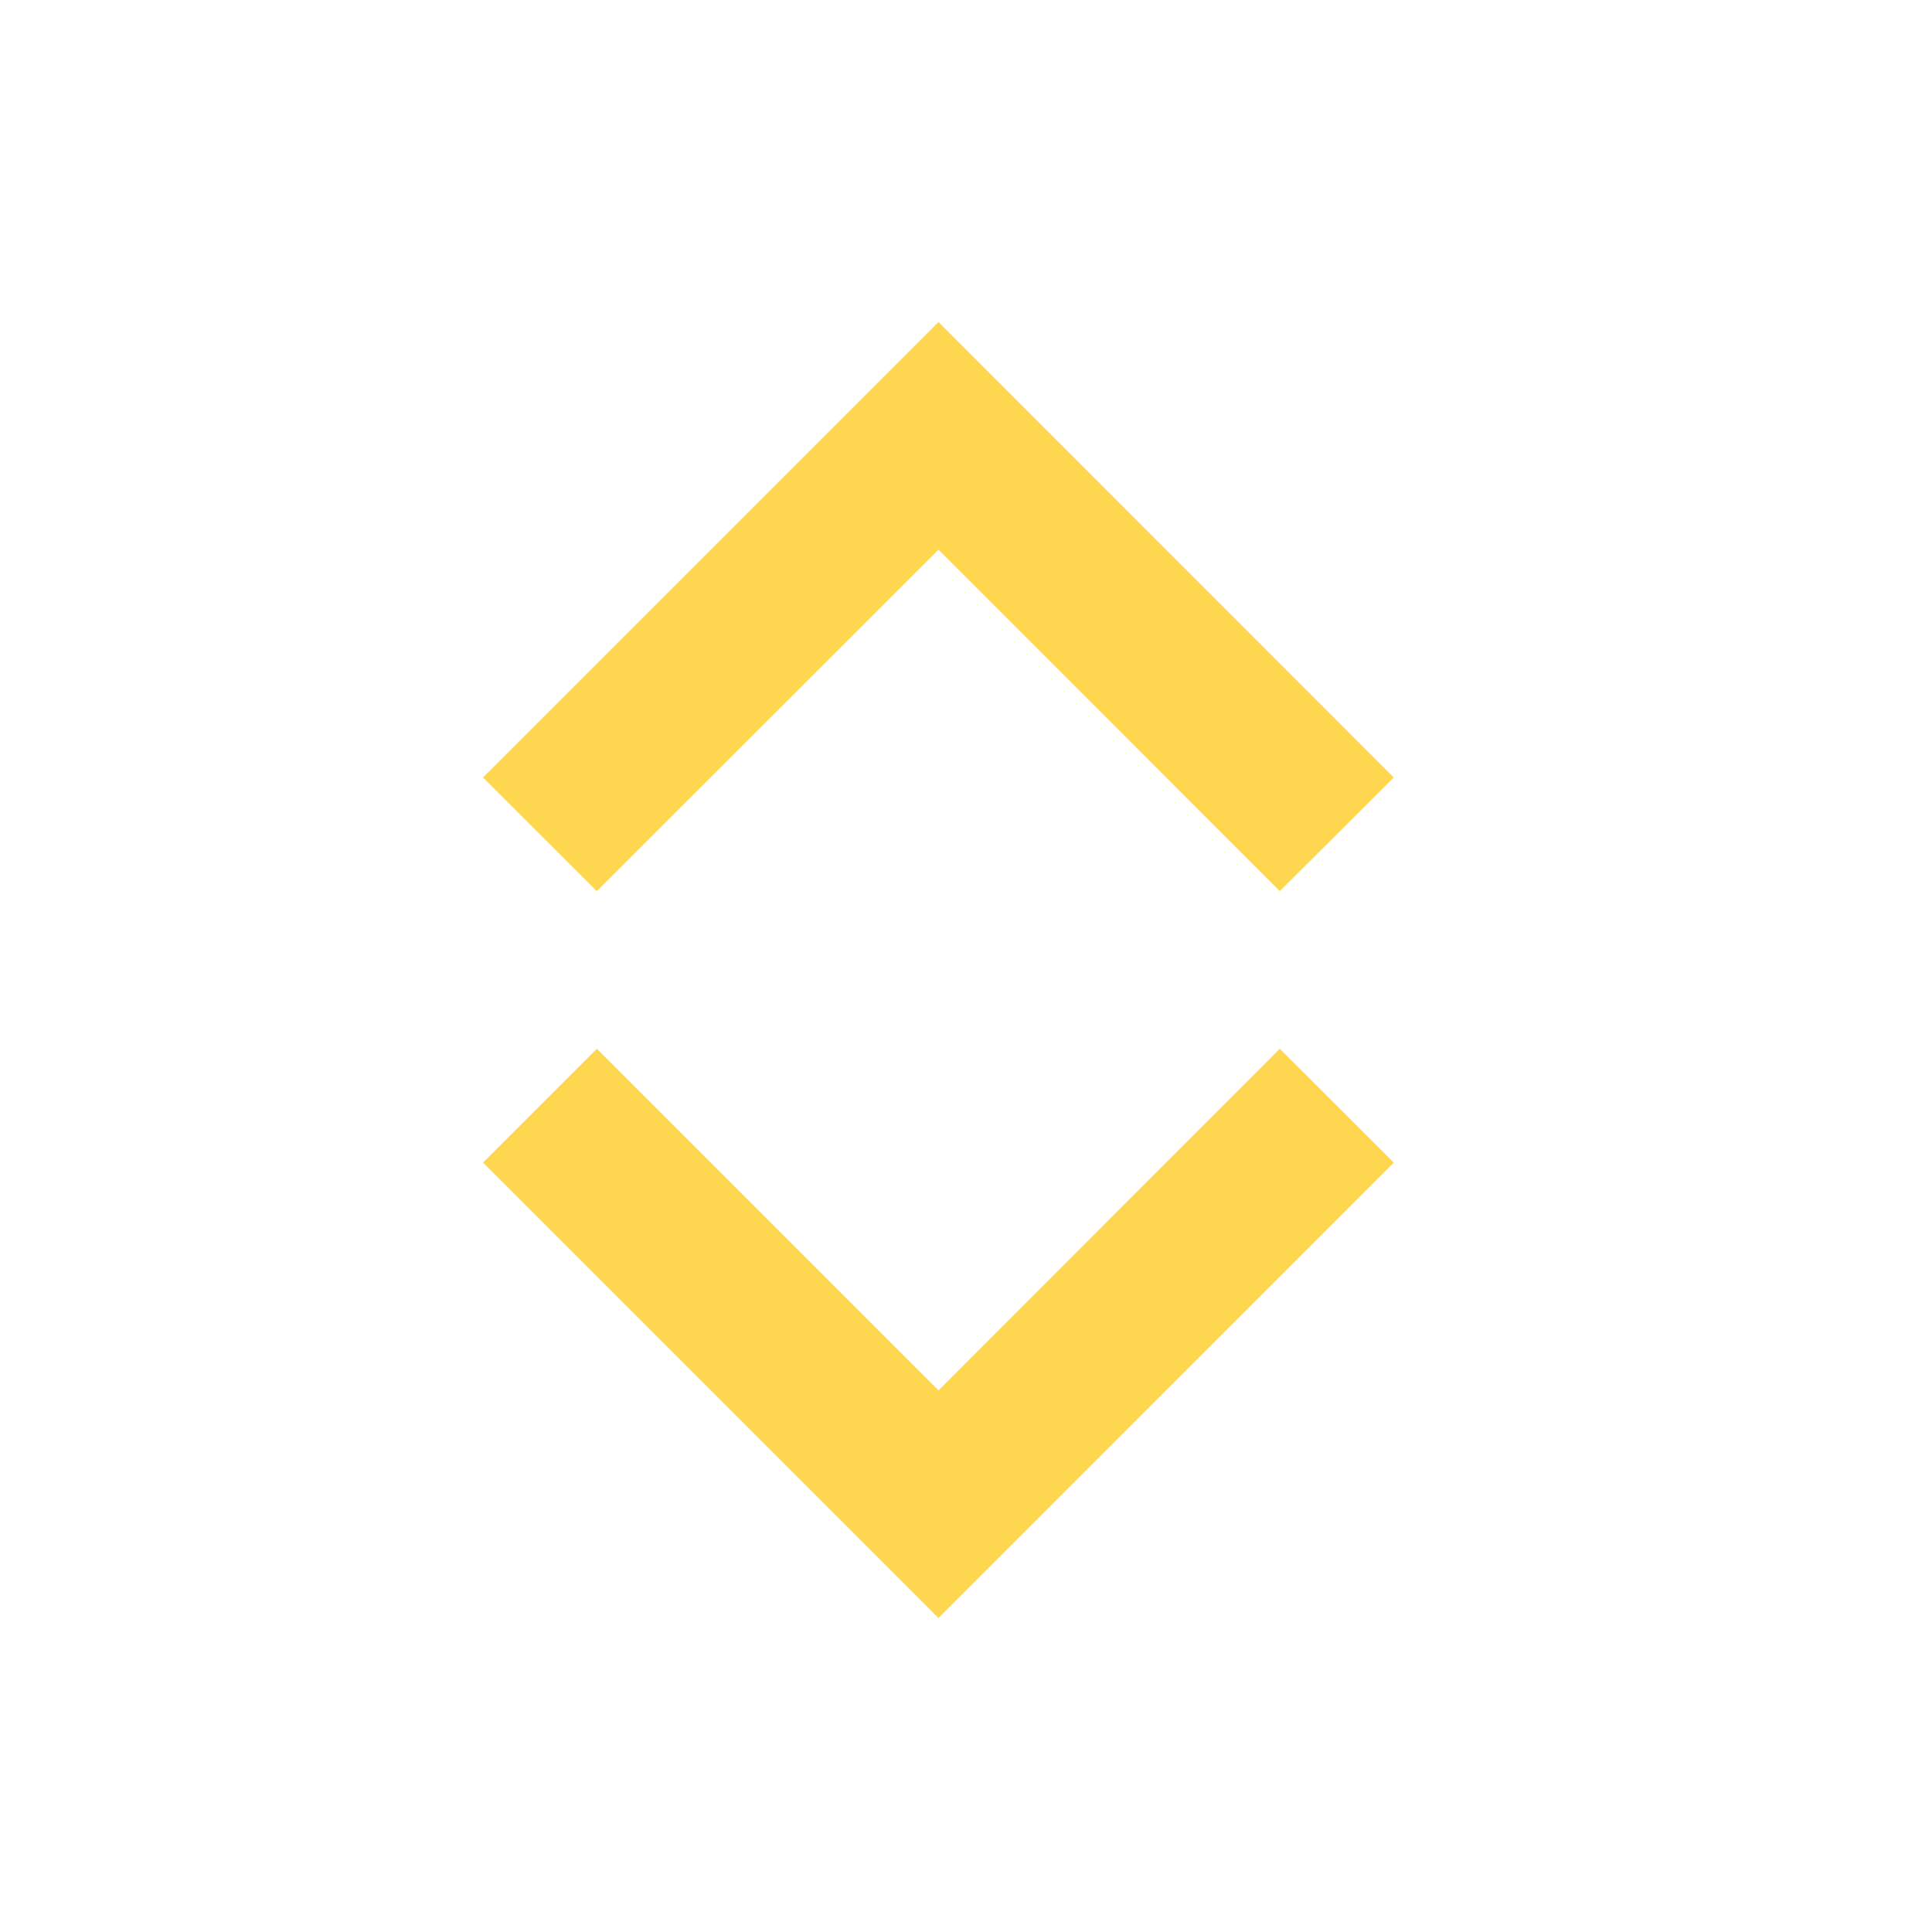 <svg width="12" height="12" viewBox="0 0 12 12" fill="none" xmlns="http://www.w3.org/2000/svg">
<path d="M3 4.829L3.707 5.535L5.829 3.414L7.949 5.535L8.657 4.829L5.829 2L3 4.829ZM3 7.221L3.707 6.514L5.829 8.636L7.949 6.514L8.657 7.221L5.829 10.05L3 7.221Z" fill="#FFD64F"/>
</svg>

